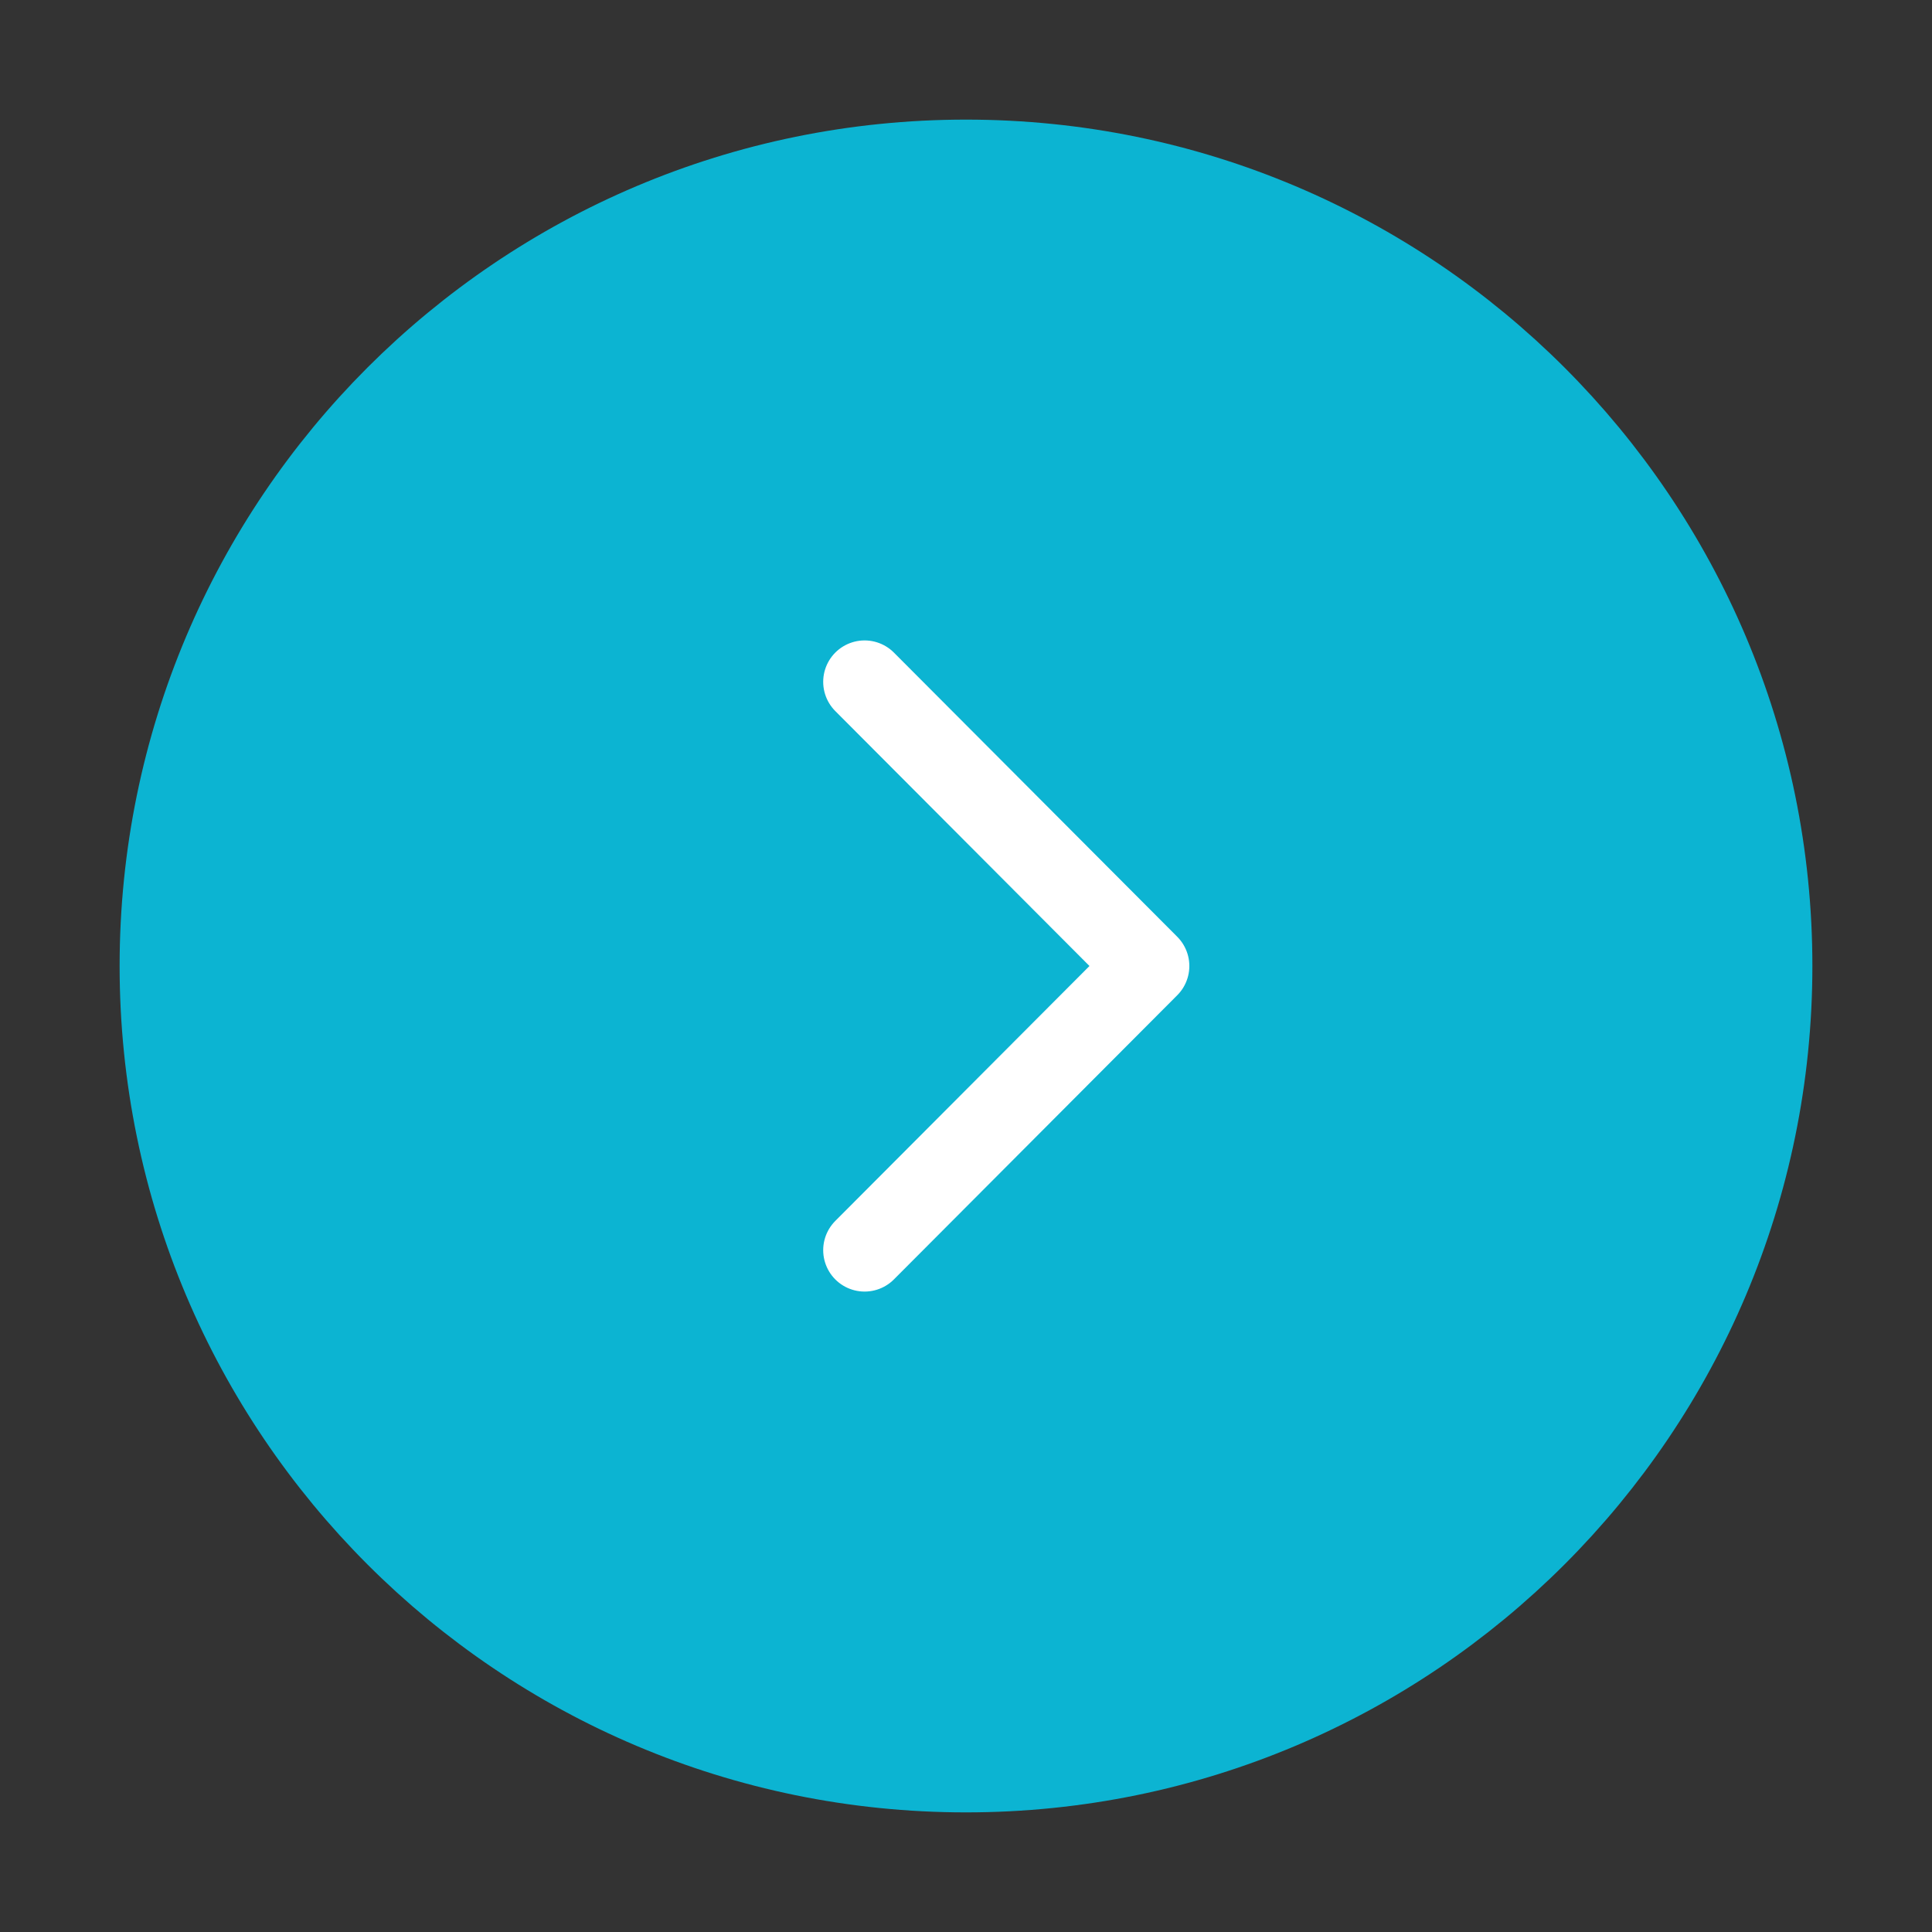 <svg width="35" height="35" viewBox="0 0 35 35" fill="none" xmlns="http://www.w3.org/2000/svg">
<rect x="0" y="0" width="35" height="35" fill="#333333" stroke="none"/>
<path d="M17.5 32.083C25.554 32.083 32.083 25.554 32.083 17.5C32.083 9.446 25.554 2.917 17.5 2.917C9.446 2.917 2.917 9.446 2.917 17.5C2.917 25.554 9.446 32.083 17.5 32.083Z" fill="#0CB4D2" stroke="#0CB4D2" stroke-width="1.5" stroke-miterlimit="10" stroke-linecap="round" stroke-linejoin="round"/>
<path d="M15.663 22.648L20.796 17.5L15.663 12.352" fill="#0CB4D2"/>
<path d="M15.663 22.648L20.796 17.5L15.663 12.352" stroke="white" stroke-width="1.5" stroke-linecap="round" stroke-linejoin="round"/>
</svg>
